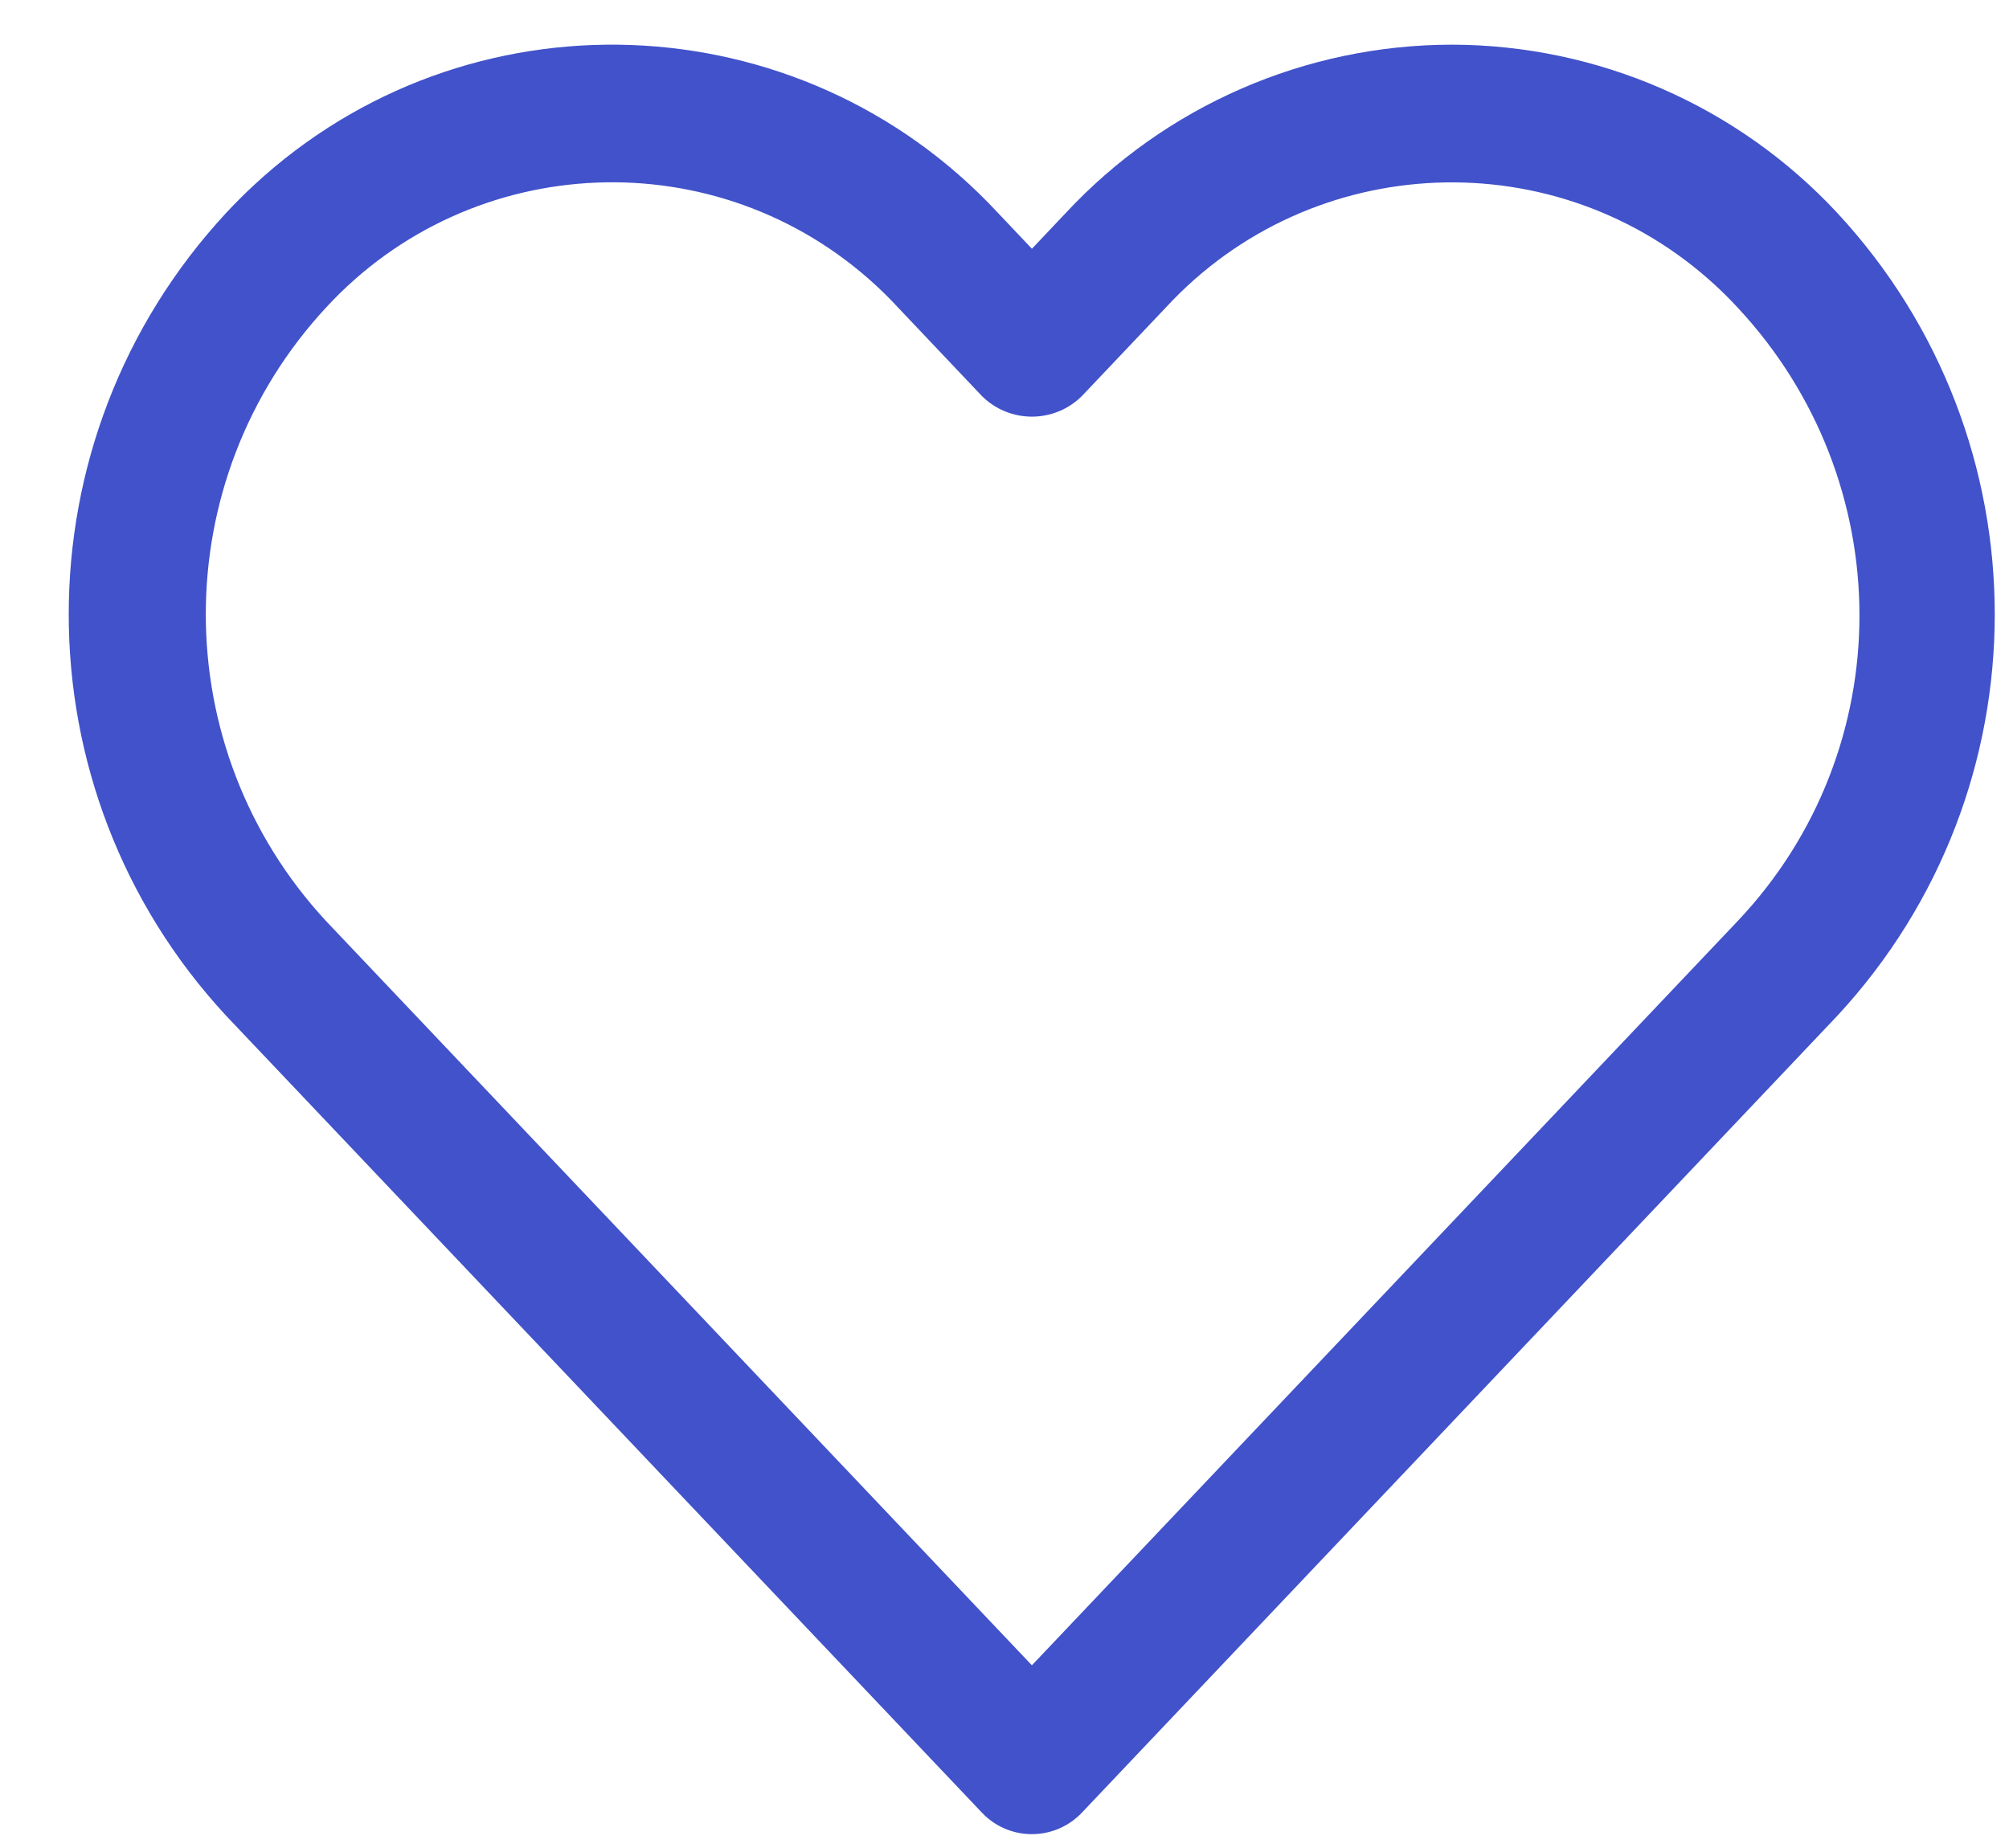 <svg width="25" height="23" viewBox="0 0 25 23" fill="none" xmlns="http://www.w3.org/2000/svg">
<g id="heart (6) 1">
<g id="Group">
<g id="Group_2">
<path id="Vector" d="M22.863 2.65C21.623 1.317 19.886 0.559 18.066 0.556C16.244 0.558 14.506 1.316 13.264 2.649L12.841 3.096L12.418 2.649C9.954 -0.003 5.807 -0.155 3.156 2.308C3.038 2.418 2.925 2.531 2.815 2.649C0.202 5.468 0.202 9.824 2.815 12.643L12.219 22.56C12.544 22.904 13.086 22.918 13.43 22.593C13.441 22.582 13.452 22.571 13.463 22.56L22.863 12.643C25.476 9.825 25.476 5.468 22.863 2.65ZM21.623 11.464H21.623L12.841 20.726L4.058 11.464C2.062 9.31 2.062 5.981 4.058 3.827C5.871 1.862 8.934 1.739 10.9 3.552C10.995 3.64 11.087 3.732 11.175 3.827L12.219 4.929C12.563 5.271 13.119 5.271 13.463 4.929L14.507 3.828C16.32 1.863 19.383 1.74 21.348 3.553C21.444 3.641 21.535 3.733 21.623 3.828C23.637 5.986 23.652 9.32 21.623 11.464Z" fill="#4152CA"/>
</g>
</g>
</g>
</svg>
